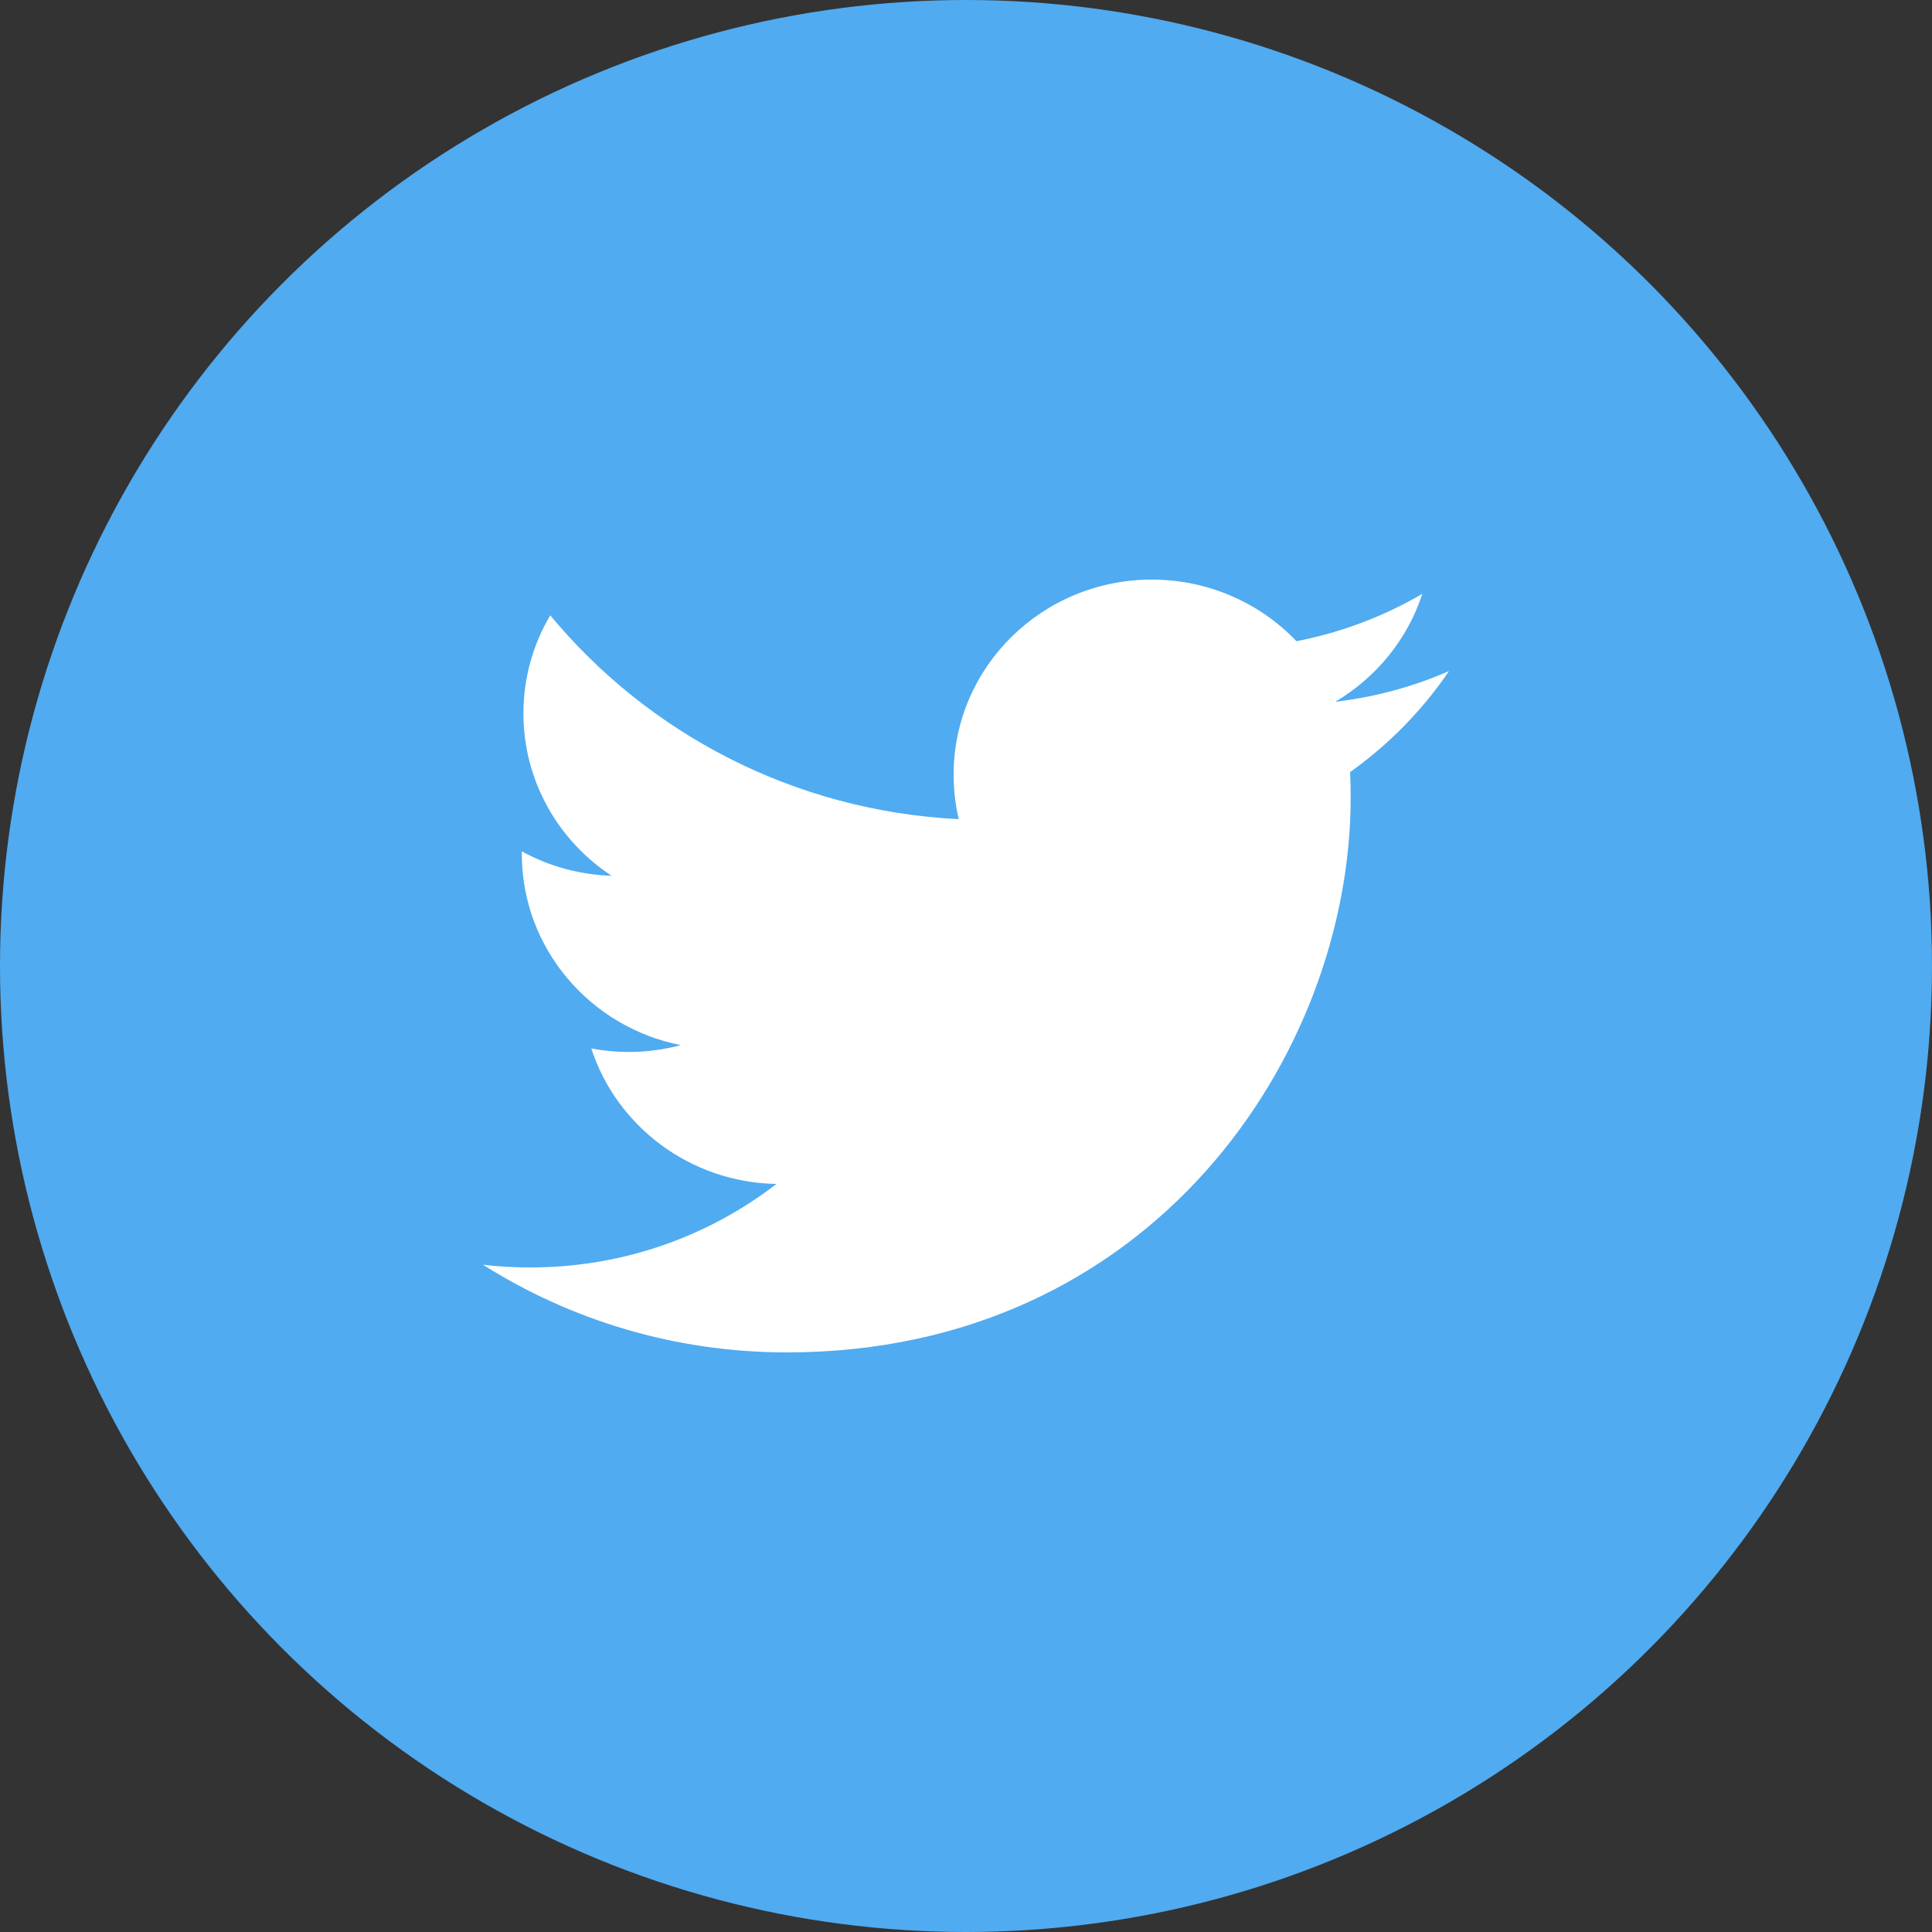<?xml version="1.0" encoding="UTF-8" standalone="no"?>
<svg width="80px" height="80px" viewBox="0 0 80 80" version="1.1" xmlns="http://www.w3.org/2000/svg" xmlns:xlink="http://www.w3.org/1999/xlink">
    <rect x="0" y="0" width="80" height="80" fill="#333333" stroke="none"/>
    <!-- Generator: Sketch 3.7.2 (28276) - http://www.bohemiancoding.com/sketch -->
    <title>twitter_btn</title>
    <desc>Created with Sketch.</desc>
    <defs></defs>
    <g id="Page-1" stroke="none" stroke-width="1" fill="none" fill-rule="evenodd">
        <g id="Leet---Launch-Site-v4" transform="translate(-608, -2957)">
            <g id="Group-2" transform="translate(608, 2957)">
                <g id="twitter_btn">
                    <circle id="bg" fill="#50ABF1" cx="40" cy="40" r="40"></circle>
                    <path d="M39.487,32.078 C39.487,32.711 39.56,33.328 39.699,33.919 C32.879,33.582 26.832,30.366 22.785,25.479 C22.078,26.672 21.674,28.059 21.674,29.54 C21.674,32.343 23.122,34.815 25.324,36.264 C23.979,36.222 22.714,35.859 21.607,35.254 C21.607,35.287 21.607,35.321 21.607,35.355 C21.607,39.269 24.435,42.534 28.19,43.277 C27.501,43.461 26.776,43.56 26.028,43.56 C25.499,43.56 24.985,43.509 24.484,43.415 C25.528,46.624 28.558,48.96 32.15,49.025 C29.341,51.192 25.802,52.483 21.958,52.483 C21.295,52.483 20.642,52.445 20,52.371 C23.632,54.663 27.945,56 32.58,56 C47.675,56 55.929,43.69 55.929,33.015 C55.929,32.665 55.921,32.316 55.905,31.97 C57.508,30.831 58.9,29.408 60,27.788 C58.528,28.43 56.947,28.865 55.287,29.06 C56.981,28.06 58.282,26.477 58.895,24.591 C57.309,25.516 55.553,26.189 53.684,26.551 C52.187,24.981 50.054,24 47.694,24 C43.161,24 39.487,27.617 39.487,32.078 Z" id="Imported-Layers-Copy" fill="#FFFFFF"></path>
                </g>
            </g>
        </g>
    </g>
</svg>